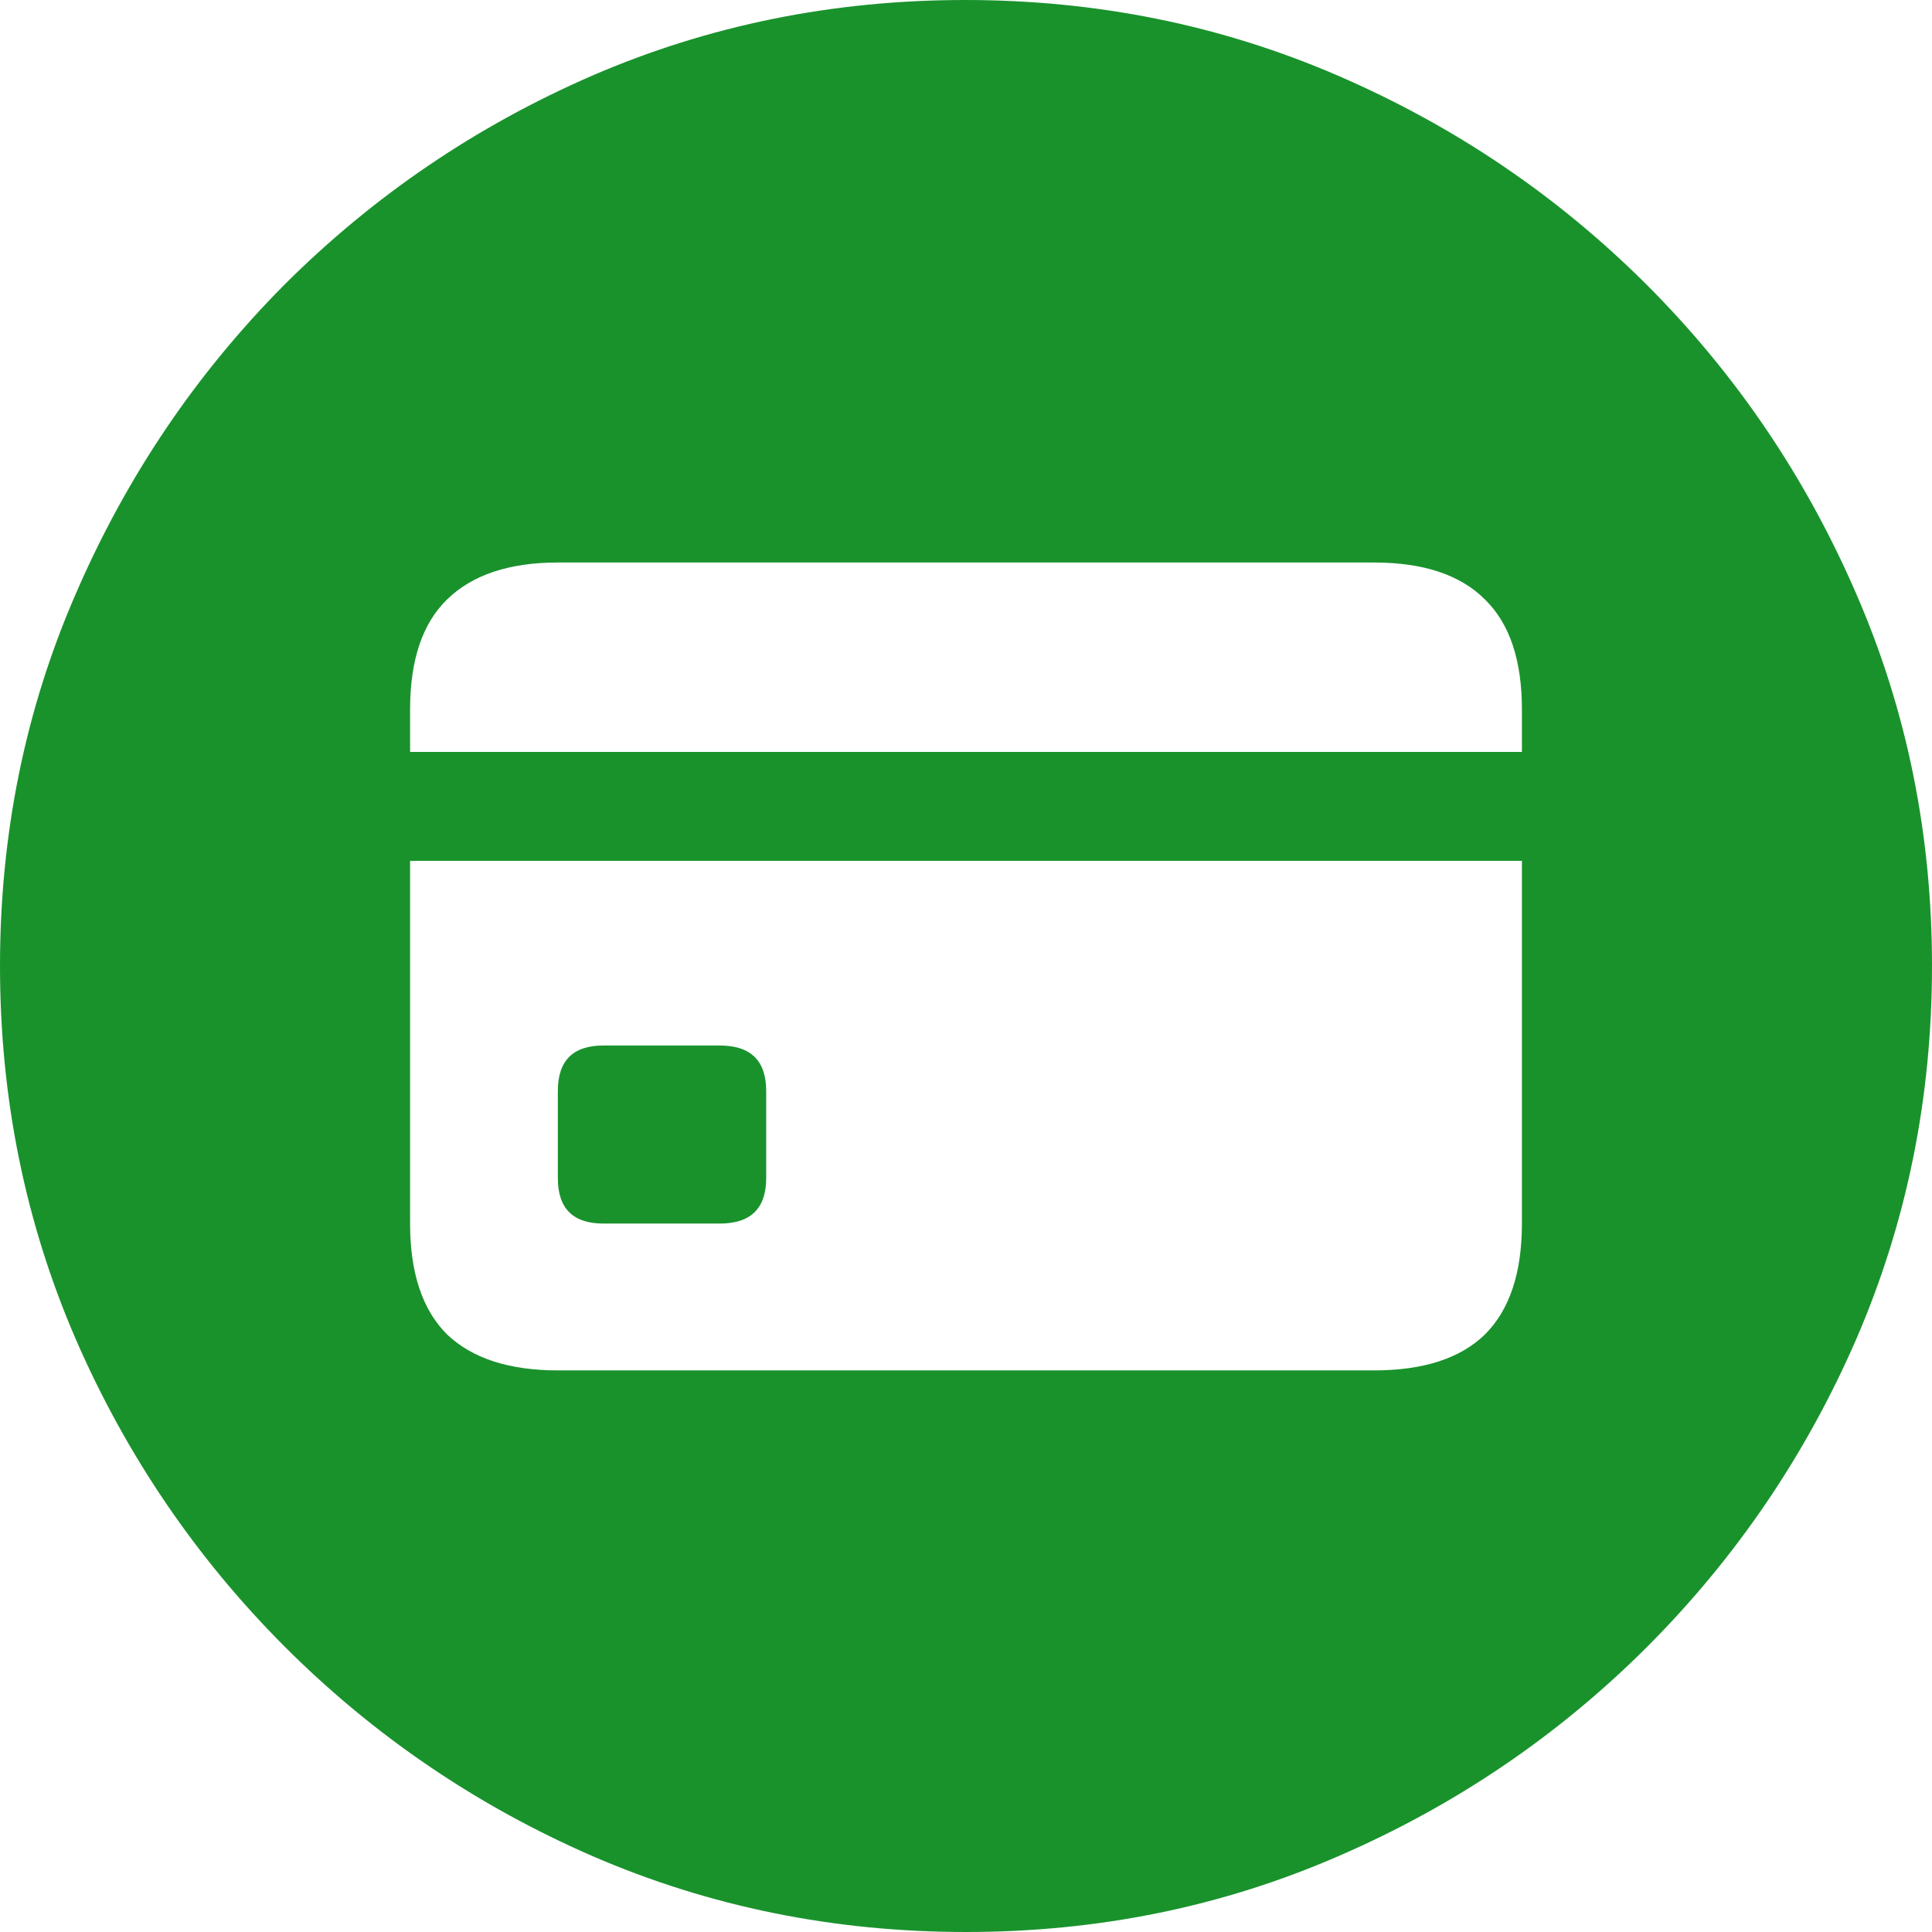 <svg width="19" height="19" viewBox="0 0 19 19" fill="none" xmlns="http://www.w3.org/2000/svg">
<path d="M9.5 19C8.202 19 6.979 18.752 5.83 18.255C4.688 17.758 3.679 17.072 2.803 16.197C1.928 15.321 1.242 14.312 0.745 13.17C0.248 12.021 0 10.798 0 9.5C0 8.202 0.248 6.982 0.745 5.84C1.242 4.691 1.925 3.679 2.794 2.803C3.67 1.928 4.679 1.242 5.821 0.745C6.97 0.248 8.193 0 9.491 0C10.788 0 12.012 0.248 13.16 0.745C14.309 1.242 15.321 1.928 16.197 2.803C17.072 3.679 17.758 4.691 18.255 5.84C18.752 6.982 19 8.202 19 9.5C19 10.798 18.752 12.021 18.255 13.17C17.758 14.312 17.072 15.321 16.197 16.197C15.321 17.072 14.309 17.758 13.16 18.255C12.018 18.752 10.798 19 9.5 19ZM5.486 13.477H13.514C13.998 13.477 14.362 13.359 14.604 13.123C14.846 12.881 14.967 12.518 14.967 12.033V8.466H4.033V12.033C4.033 12.518 4.154 12.881 4.396 13.123C4.644 13.359 5.008 13.477 5.486 13.477ZM5.933 12.033C5.635 12.033 5.486 11.884 5.486 11.586V10.729C5.486 10.431 5.635 10.282 5.933 10.282H7.078C7.383 10.282 7.535 10.431 7.535 10.729V11.586C7.535 11.884 7.383 12.033 7.078 12.033H5.933ZM4.033 7.395H14.967V6.976C14.967 6.492 14.846 6.132 14.604 5.896C14.362 5.653 13.998 5.532 13.514 5.532H5.486C5.008 5.532 4.644 5.653 4.396 5.896C4.154 6.132 4.033 6.492 4.033 6.976V7.395Z" fill="#19922C"/>
</svg>
